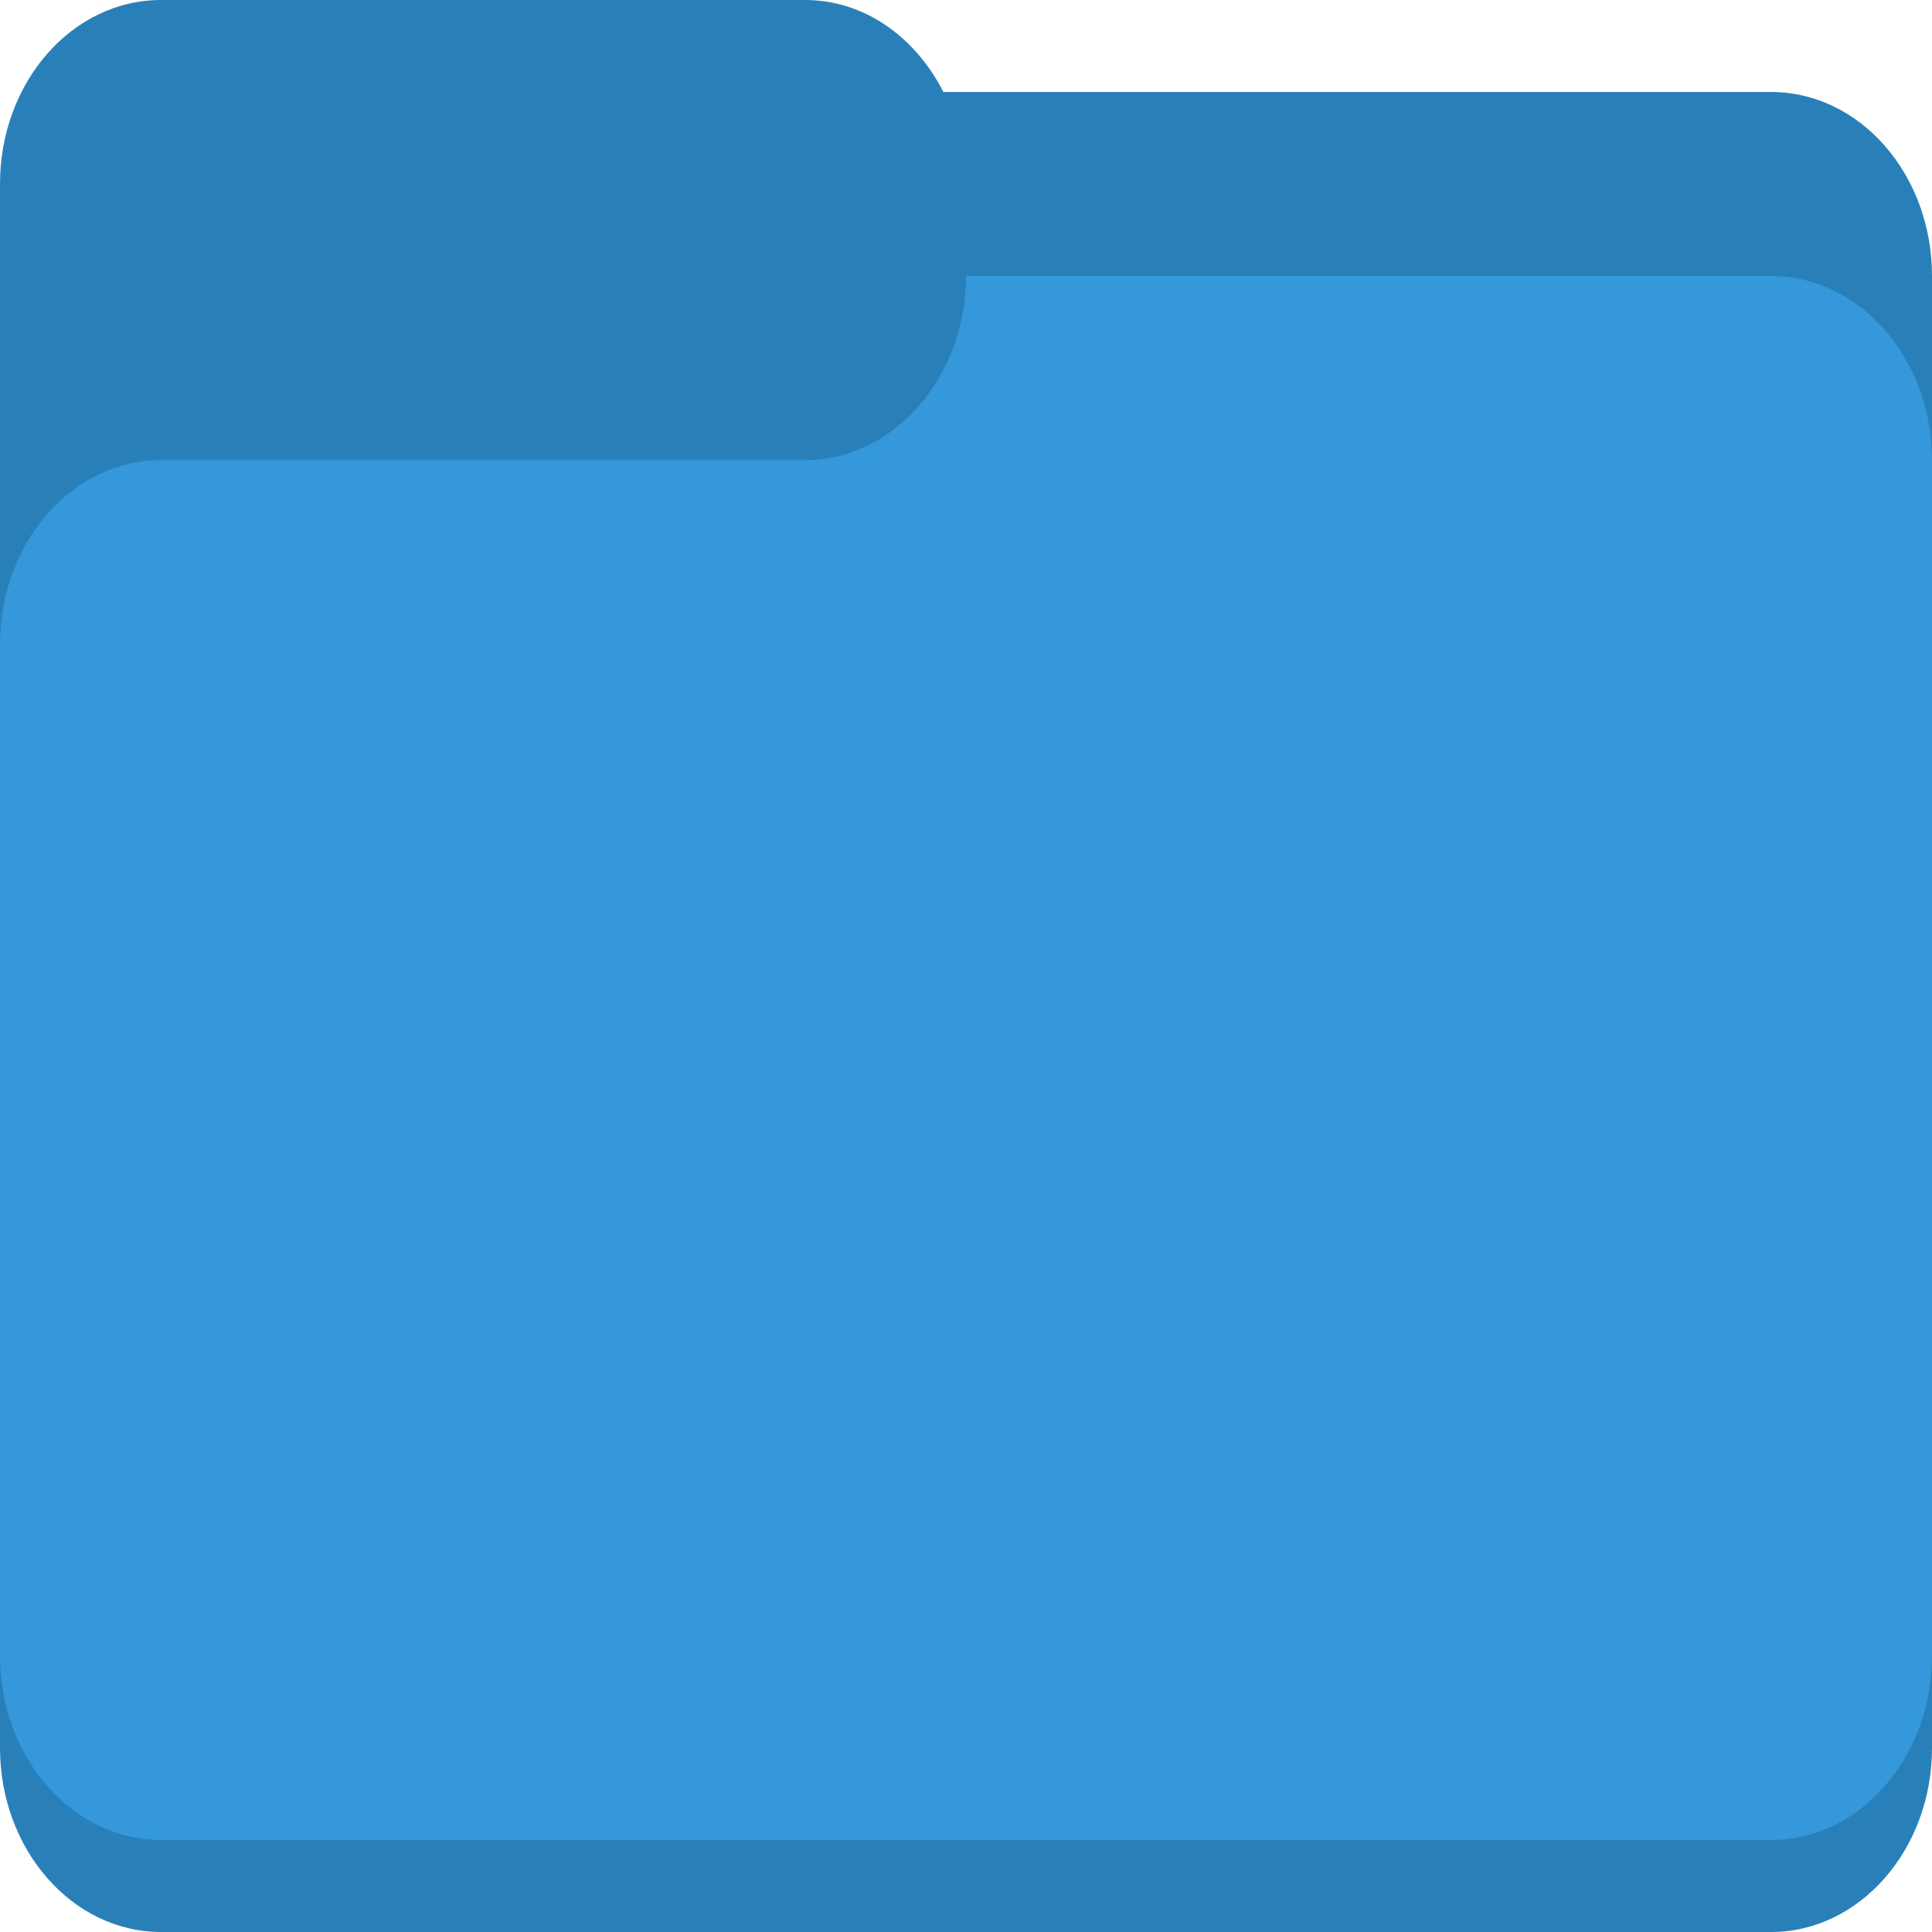 <svg width="13" height="13" viewBox="0 0 13 13" fill="none" xmlns="http://www.w3.org/2000/svg">
<path d="M6.5 2.476C6.5 3.157 6.015 3.714 5.417 3.714H2.708H1.083C0.485 3.714 0 4.271 0 4.952V9.905V11.762C0 12.443 0.485 13 1.083 13H11.917C12.515 13 13 12.443 13 11.762V9.905V3.714C13 3.033 12.515 2.476 11.917 2.476H6.5Z" fill="#2980B9"/>
<path d="M1.083 0C0.485 0 0 0.554 0 1.238V4.333H5.417V4.952H13V1.857C13 1.173 12.515 0.619 11.917 0.619H6.348C6.16 0.25 5.817 0 5.417 0H1.083Z" fill="#2980B9"/>
<path d="M6.5 1.857C6.5 2.538 6.015 3.096 5.417 3.096H2.708H1.083C0.485 3.096 0 3.653 0 4.334V9.286V11.143C0 11.824 0.485 12.381 1.083 12.381H11.917C12.515 12.381 13 11.824 13 11.143V9.286V3.096C13 2.415 12.515 1.857 11.917 1.857H6.5Z" fill="#3498DB"/>
</svg>

